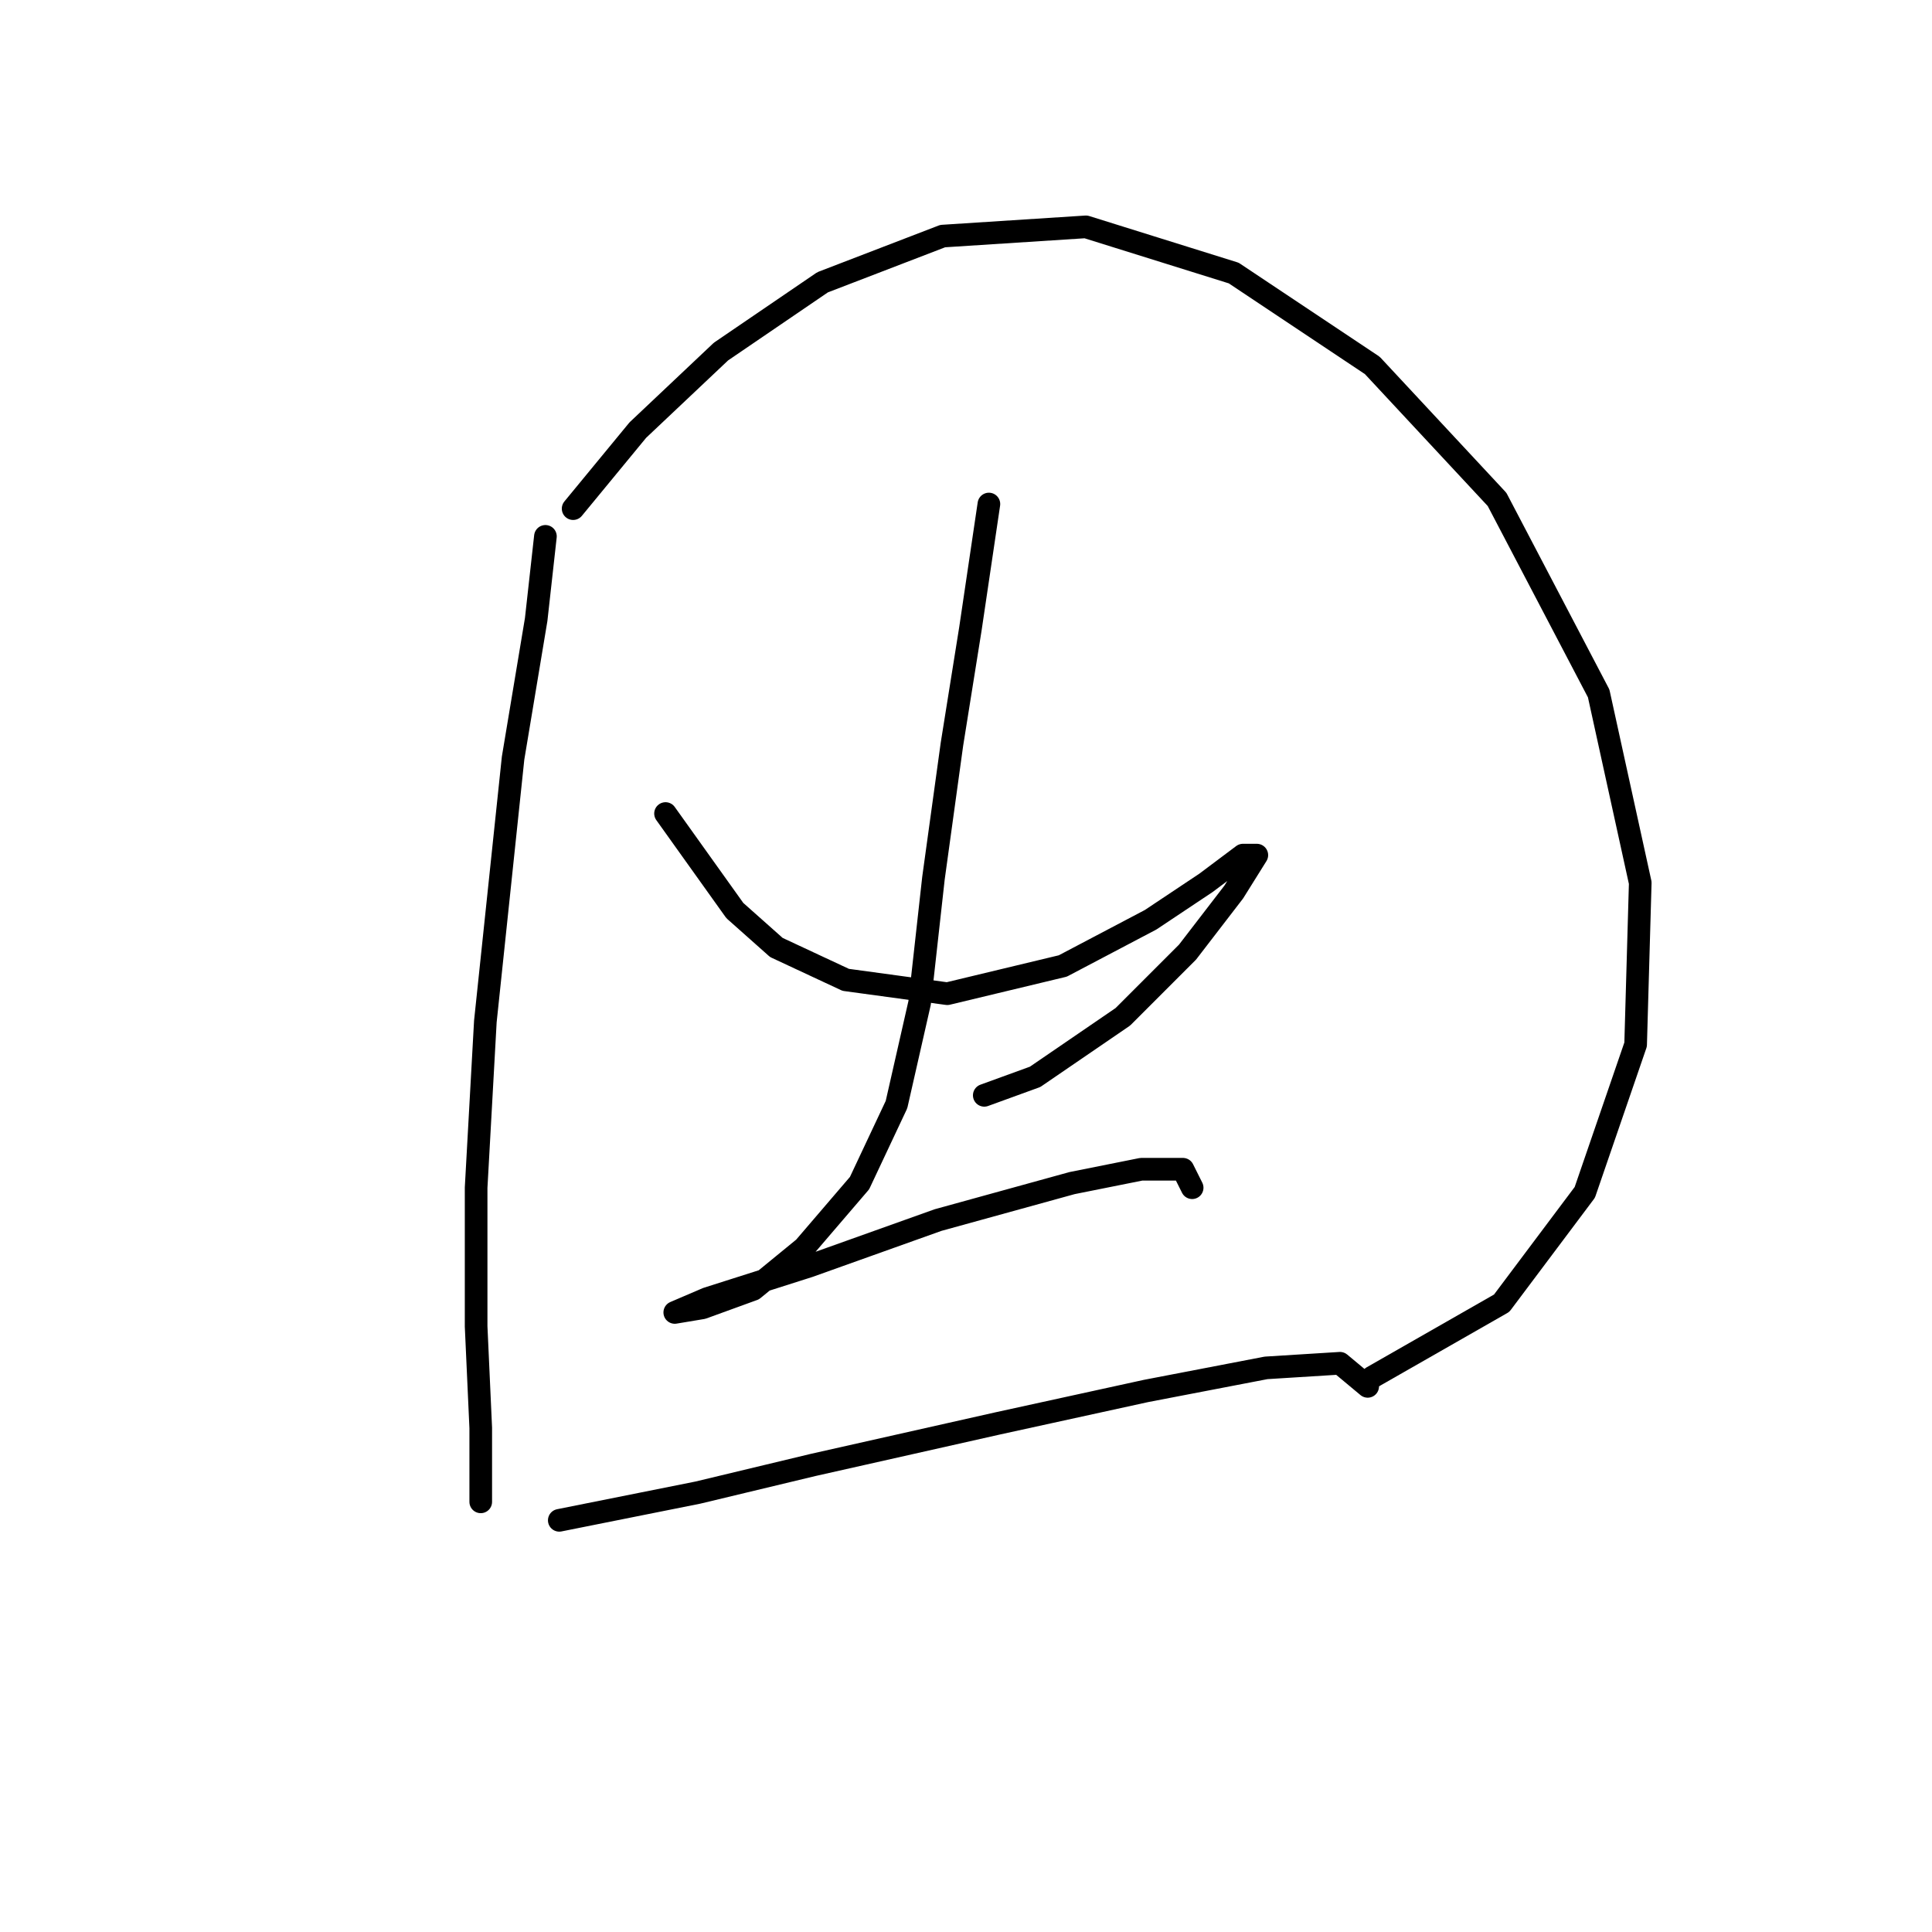 <?xml version="1.0" standalone="no"?>
    <svg width="256" height="256" xmlns="http://www.w3.org/2000/svg" version="1.1">
    <polyline stroke="black" stroke-width="3" stroke-linecap="round" fill="transparent" stroke-linejoin="round" points="72.271 71.071 71.046 82.089 67.986 100.452 64.313 135.343 63.089 157.379 63.089 175.742 63.701 189.209 63.701 196.554 63.701 199.003 63.701 199.003 " />
        <polyline stroke="black" stroke-width="3" stroke-linecap="round" fill="transparent" stroke-linejoin="round" points="75.943 67.398 84.513 56.992 95.531 46.586 108.997 37.405 124.912 31.284 143.888 30.059 163.475 36.18 181.839 48.423 198.366 66.174 211.832 91.883 217.341 116.979 216.729 138.403 209.996 157.991 198.978 172.682 181.839 182.475 181.839 182.475 " />
        <polyline stroke="black" stroke-width="3" stroke-linecap="round" fill="transparent" stroke-linejoin="round" points="88.186 107.798 97.367 120.652 102.876 125.549 112.058 129.834 125.524 131.67 140.827 127.997 152.457 121.876 159.803 116.979 164.7 113.307 166.536 113.307 163.475 118.204 157.354 126.161 148.785 134.731 137.155 142.688 130.421 145.137 130.421 145.137 " />
        <polyline stroke="black" stroke-width="3" stroke-linecap="round" fill="transparent" stroke-linejoin="round" points="131.034 66.786 128.585 83.313 126.137 98.616 123.688 116.367 121.852 132.894 118.791 146.361 113.894 156.767 106.549 165.336 99.816 170.845 93.082 173.294 89.41 173.906 89.41 173.906 93.695 172.07 107.161 167.785 124.3 161.664 142.052 156.767 151.233 154.93 156.742 154.93 157.966 157.379 157.966 157.379 " />
        <polyline stroke="black" stroke-width="3" stroke-linecap="round" fill="transparent" stroke-linejoin="round" points="74.107 201.451 92.47 197.778 107.773 194.106 132.258 188.597 151.845 184.312 167.76 181.251 177.554 180.639 181.227 183.7 181.227 183.7 " />
        </svg>